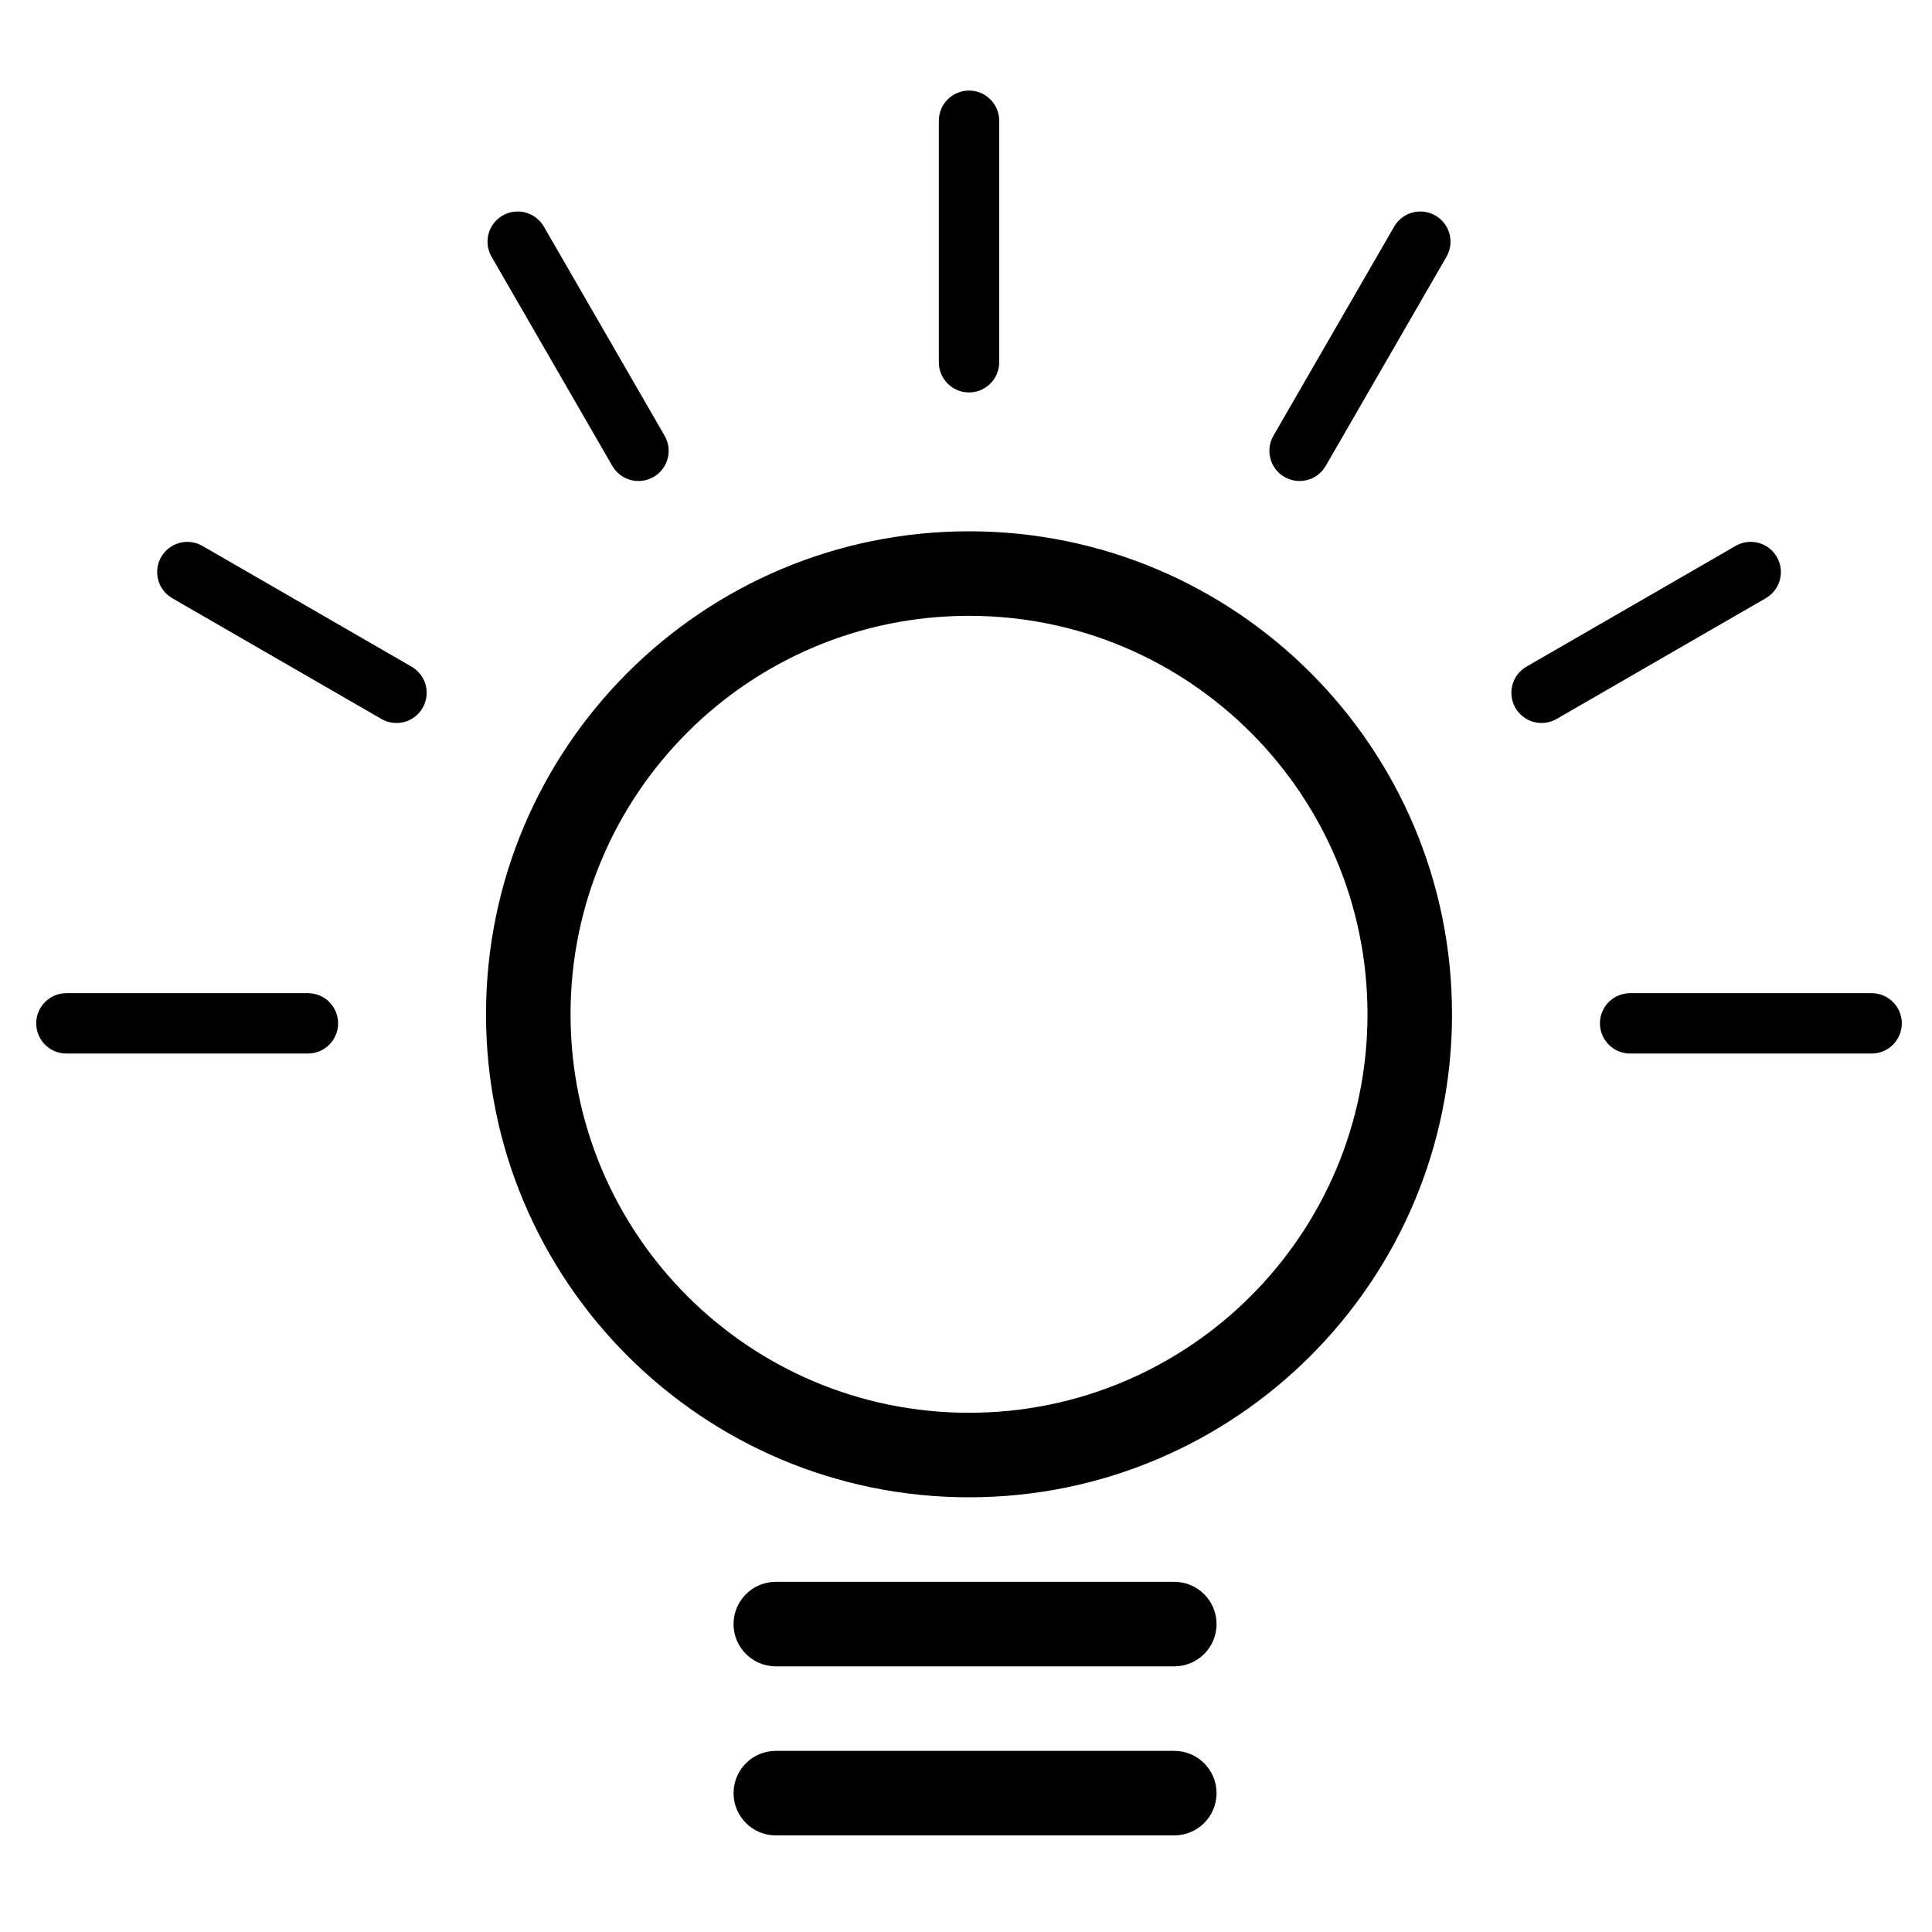 <?xml version="1.0" encoding="UTF-8"?>
<svg width="320px" height="320px" viewBox="0 0 320 320" version="1.1" xmlns="http://www.w3.org/2000/svg" xmlns:xlink="http://www.w3.org/1999/xlink">
    <title>images / light</title>
    <g id="images-/-light" stroke="none" stroke-width="1" fill="none" fill-rule="evenodd">
        <path d="M194.5,290 C198.366,290 201.5,293.134 201.5,297 C201.5,300.866 198.366,304 194.5,304 L128.5,304 C124.634,304 121.5,300.866 121.5,297 C121.5,293.134 124.634,290 128.5,290 L194.5,290 Z M194.5,262 C198.366,262 201.5,265.134 201.5,269 C201.5,272.866 198.366,276 194.5,276 L128.5,276 C124.634,276 121.5,272.866 121.5,269 C121.5,265.134 124.634,262 128.5,262 L194.5,262 Z M160.5,88 C204.683,88 240.5,123.817 240.5,168 C240.5,212.183 204.683,248 160.5,248 C116.317,248 80.5,212.183 80.5,168 C80.5,123.817 116.317,88 160.5,88 Z M160.5,102 C124.049,102 94.5,131.549 94.5,168 C94.5,204.451 124.049,234 160.5,234 C196.951,234 226.5,204.451 226.5,168 C226.5,131.549 196.951,102 160.5,102 Z M310,164.5 C312.761,164.5 315,166.739 315,169.5 C315,172.261 312.761,174.5 310,174.5 L270,174.5 C267.239,174.5 265,172.261 265,169.5 C265,166.739 267.239,164.5 270,164.5 L310,164.5 Z M51,164.5 C53.761,164.5 56,166.739 56,169.5 C56,172.261 53.761,174.5 51,174.5 L11,174.5 C8.239,174.5 6,172.261 6,169.5 C6,166.739 8.239,164.5 11,164.5 L51,164.5 Z M294.301,92.25 C295.682,94.641 294.862,97.699 292.471,99.08 L257.83,119.08 C255.438,120.461 252.38,119.641 251,117.25 C249.619,114.859 250.438,111.801 252.83,110.42 L287.471,90.42 C289.862,89.039 292.92,89.859 294.301,92.25 Z M33.529,90.42 L68.17,110.42 C70.562,111.801 71.381,114.859 70,117.25 C68.62,119.641 65.562,120.461 63.17,119.08 L28.529,99.08 C26.138,97.699 25.318,94.641 26.699,92.25 C28.08,89.859 31.138,89.039 33.529,90.42 Z M237.75,35.699 C240.141,37.08 240.961,40.138 239.58,42.529 L219.58,77.17 C218.199,79.562 215.141,80.381 212.75,79 C210.359,77.62 209.539,74.562 210.92,72.17 L230.92,37.529 C232.301,35.138 235.359,34.318 237.75,35.699 Z M90.08,37.529 L110.08,72.17 C111.461,74.562 110.641,77.62 108.25,79 C105.859,80.381 102.801,79.562 101.42,77.17 L81.42,42.529 C80.039,40.138 80.859,37.08 83.25,35.699 C85.641,34.318 88.699,35.138 90.08,37.529 Z M160.5,15 C163.261,15 165.5,17.239 165.5,20 L165.5,60 C165.5,62.761 163.261,65 160.5,65 C157.739,65 155.5,62.761 155.5,60 L155.5,20 C155.5,17.239 157.739,15 160.5,15 Z" id="Combined-Shape" fill="#000000"></path>
    </g>
</svg>
